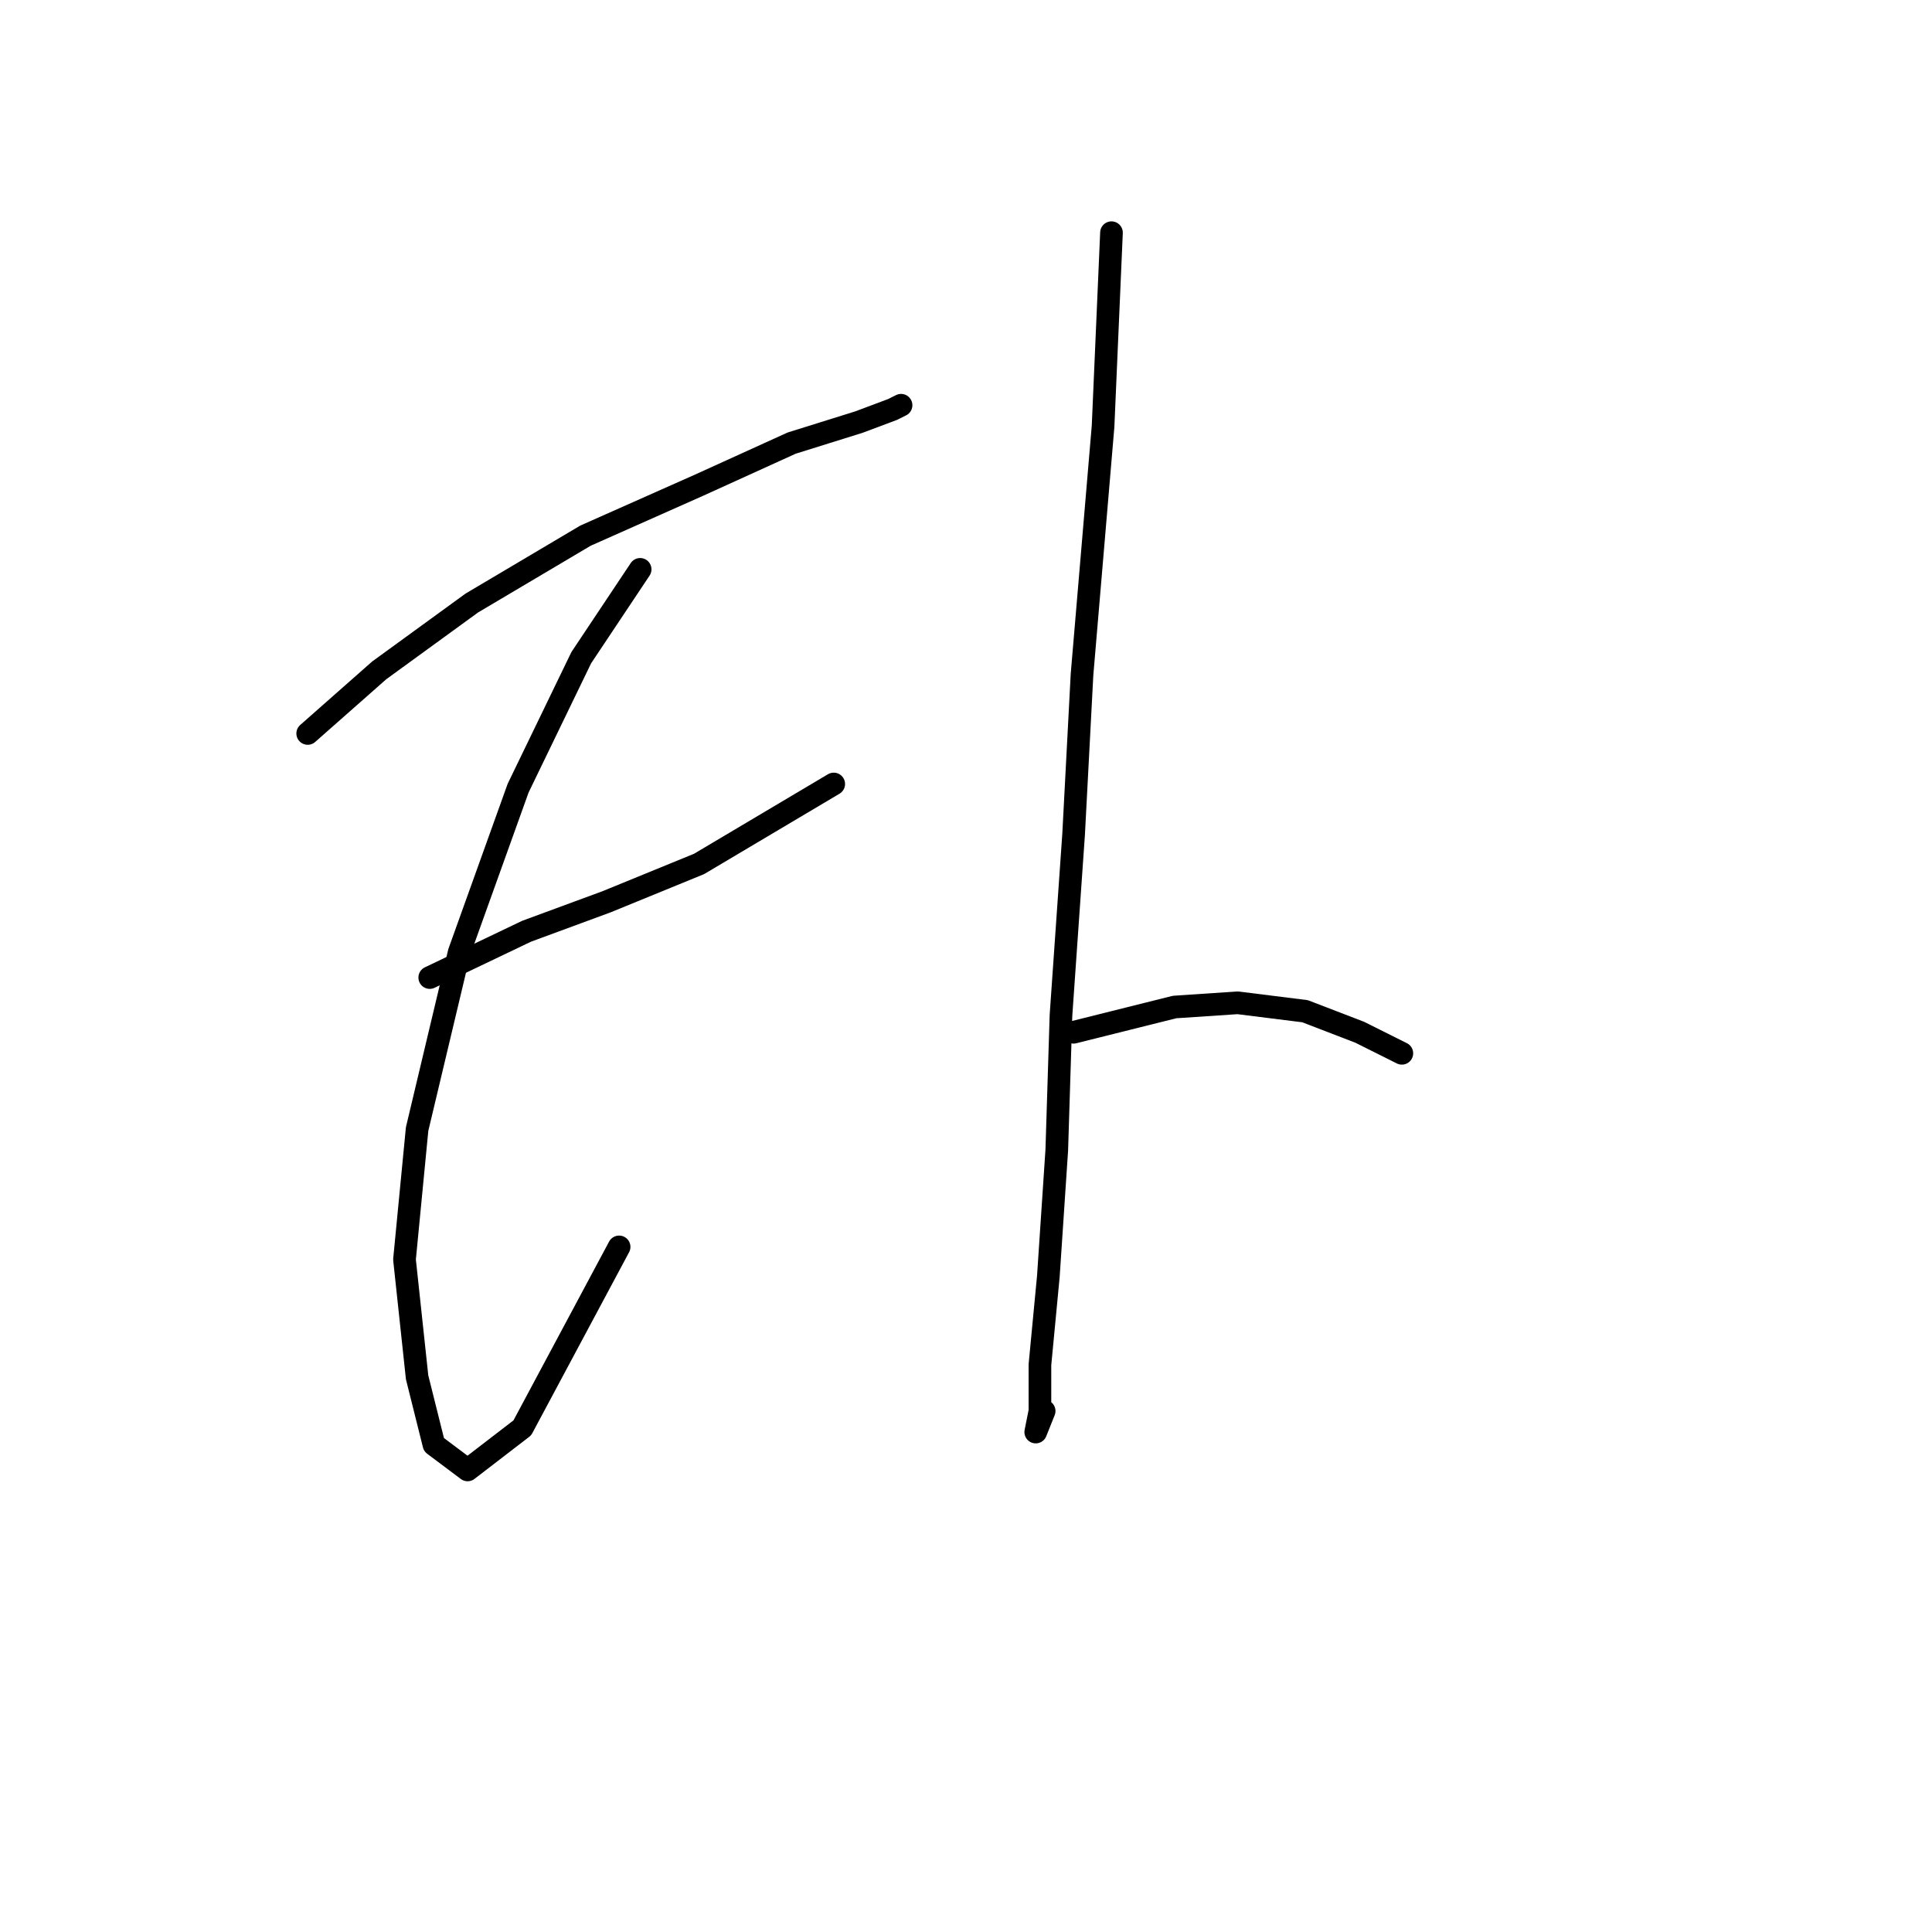 <?xml version="1.0" standalone="no"?>
    <svg width="256" height="256" xmlns="http://www.w3.org/2000/svg" version="1.1">
    <polyline stroke="black" stroke-width="3" stroke-linecap="round" fill="transparent" stroke-linejoin="round" points="40.771 97.189 50.251 88.825 62.518 79.903 77.574 70.981 92.63 64.29 104.898 58.714 113.82 55.926 118.281 54.253 119.396 53.695 119.396 53.695 " />
        <polyline stroke="black" stroke-width="3" stroke-linecap="round" fill="transparent" stroke-linejoin="round" points="84.823 75.442 77.017 87.152 68.652 104.439 60.846 126.186 55.269 149.606 53.597 166.892 55.269 182.505 57.5 191.427 61.961 194.773 69.21 189.197 82.035 165.219 82.035 165.219 " />
        <polyline stroke="black" stroke-width="3" stroke-linecap="round" fill="transparent" stroke-linejoin="round" points="56.942 129.531 69.768 123.398 80.362 119.494 92.63 114.476 110.474 103.881 110.474 103.881 " />
        <polyline stroke="black" stroke-width="3" stroke-linecap="round" fill="transparent" stroke-linejoin="round" points="147.277 30.833 146.162 56.483 143.373 89.383 142.258 110.572 140.585 134.55 140.028 152.394 138.912 169.123 137.797 180.833 137.797 186.966 137.24 189.754 138.355 186.966 138.355 186.966 " />
        <polyline stroke="black" stroke-width="3" stroke-linecap="round" fill="transparent" stroke-linejoin="round" points="142.258 136.781 155.641 133.435 164.005 132.877 172.927 133.992 180.176 136.781 185.753 139.569 185.753 139.569 " />
        </svg>